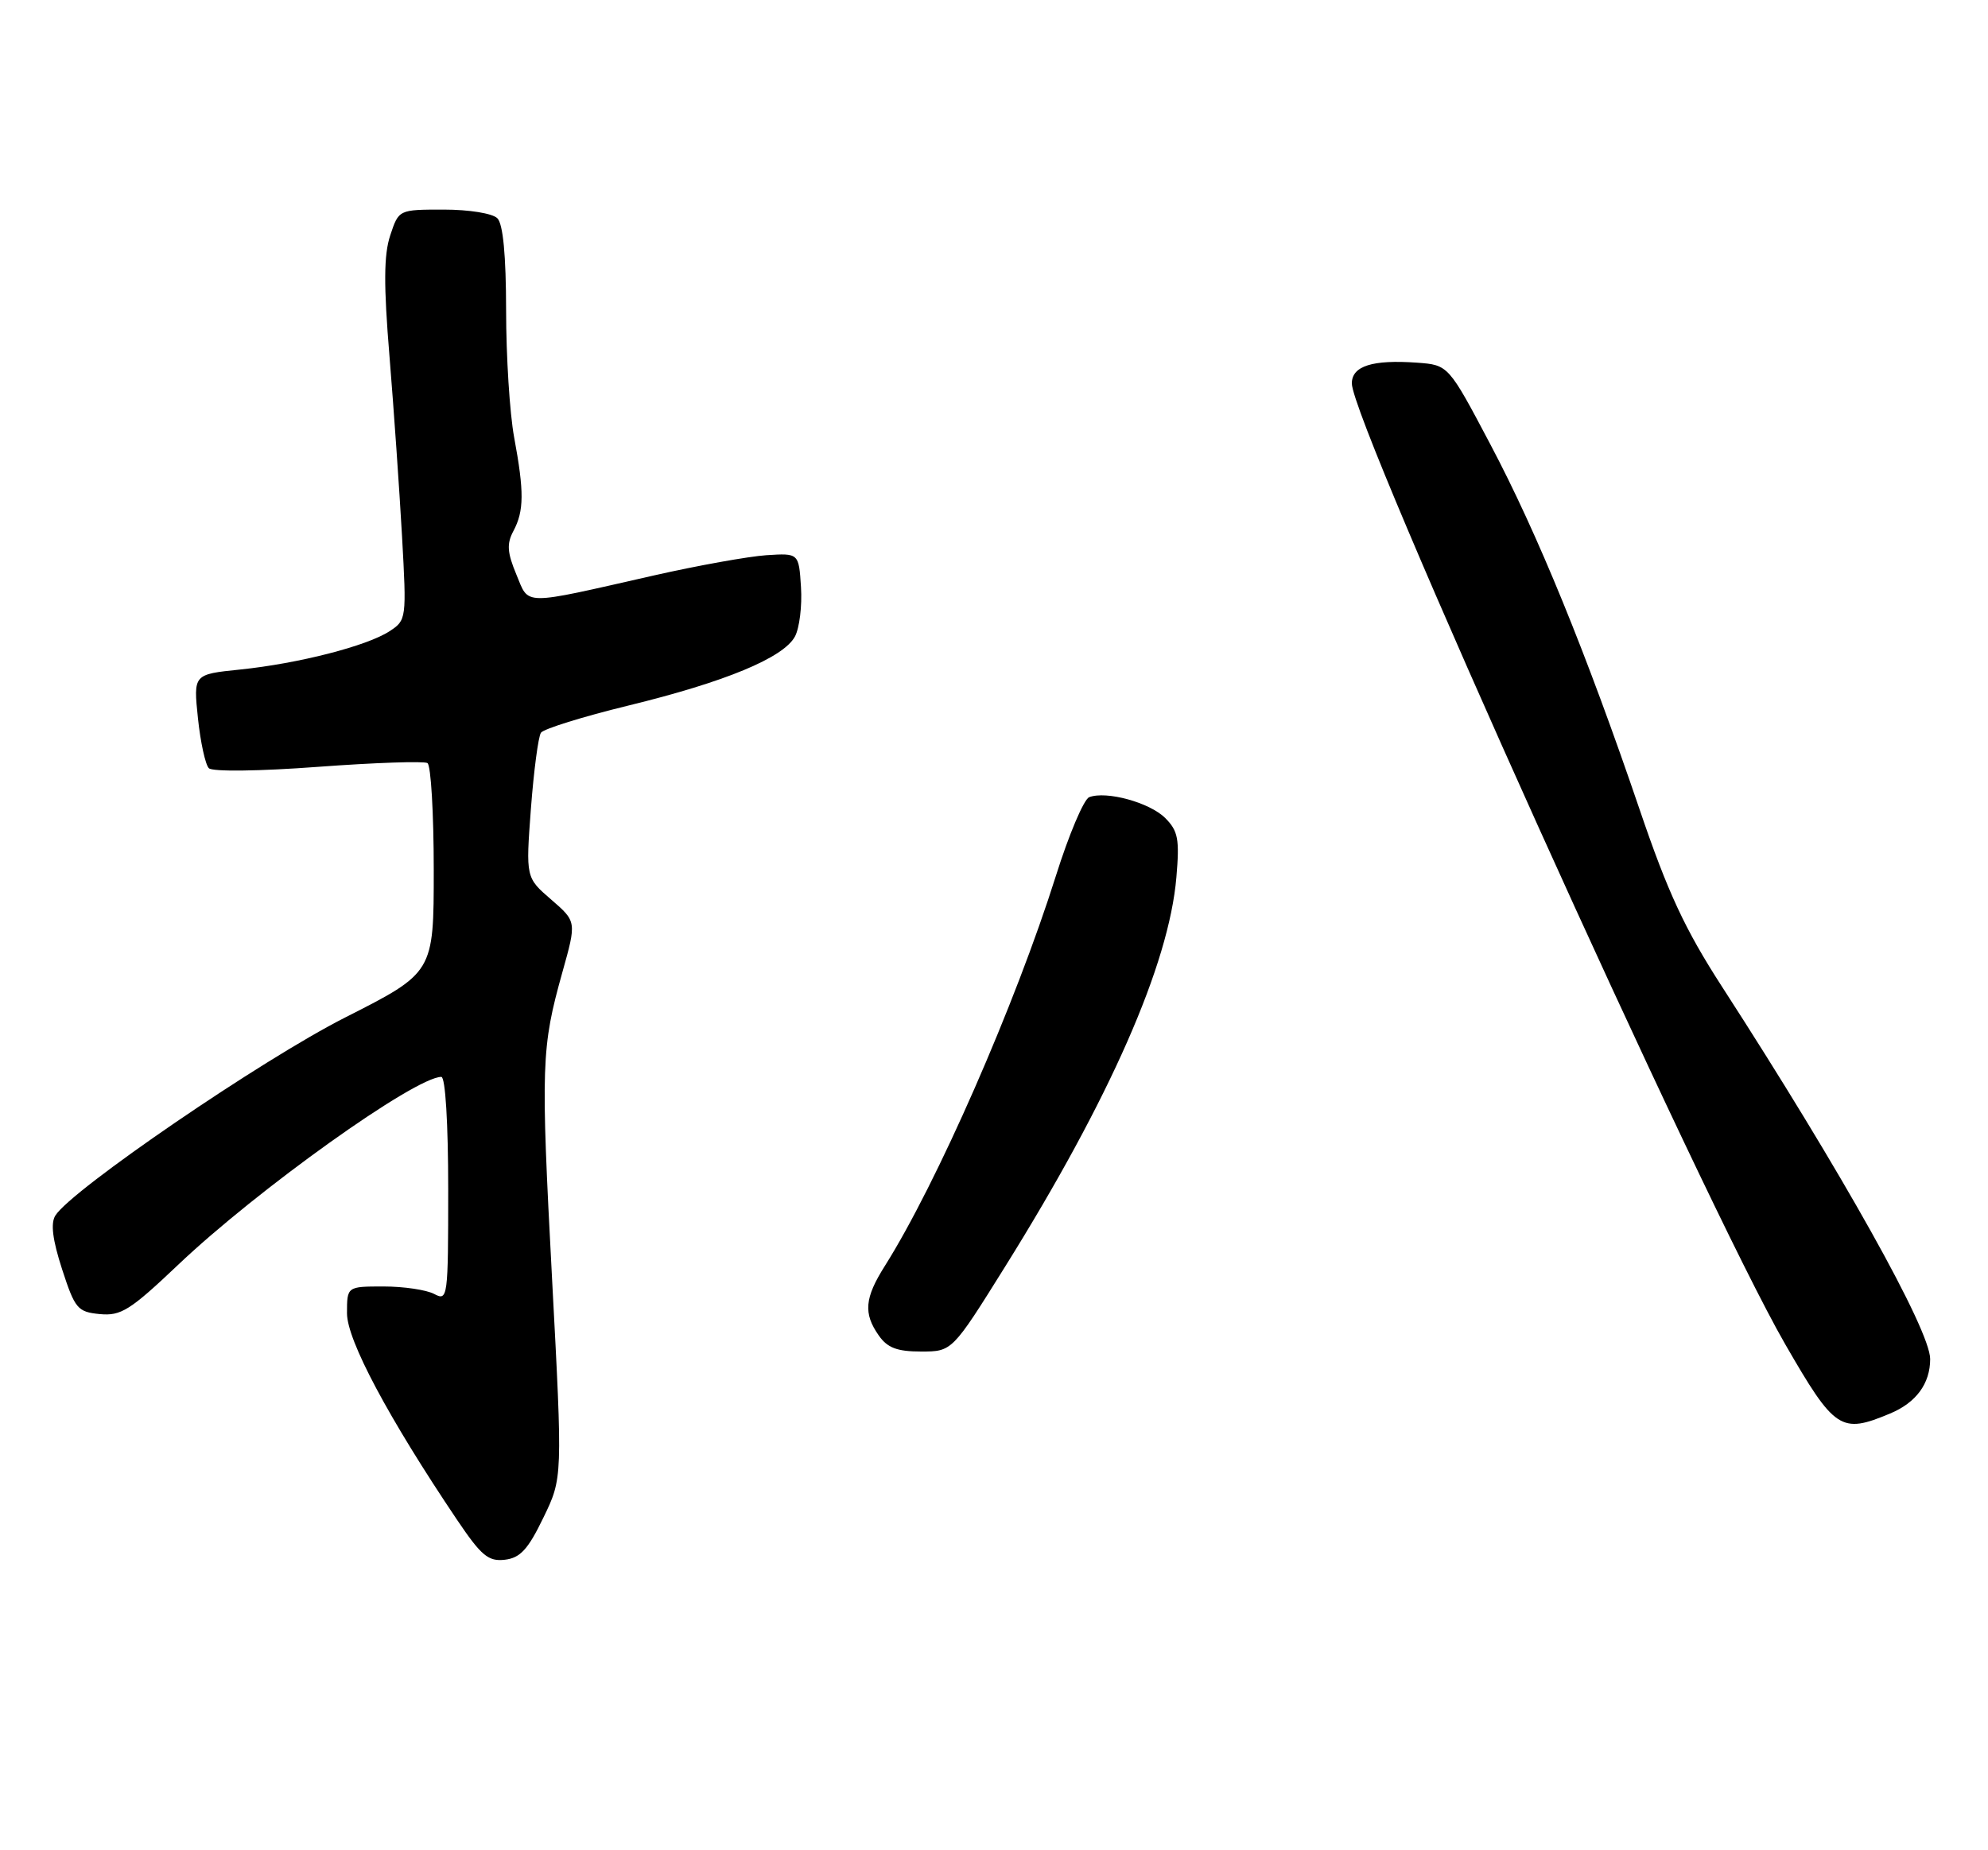 <?xml version="1.0" encoding="UTF-8" standalone="no"?>
<!DOCTYPE svg PUBLIC "-//W3C//DTD SVG 1.1//EN" "http://www.w3.org/Graphics/SVG/1.1/DTD/svg11.dtd" >
<svg xmlns="http://www.w3.org/2000/svg" xmlns:xlink="http://www.w3.org/1999/xlink" version="1.1" viewBox="0 0 275 256">
 <g >
 <path fill="currentColor"
d=" M 75.16 210.00 C 77.83 204.50 77.83 204.50 76.37 177.00 C 74.79 147.22 74.87 144.99 77.80 134.50 C 79.76 127.51 79.76 127.51 76.25 124.47 C 72.73 121.43 72.73 121.43 73.44 111.89 C 73.84 106.65 74.46 101.92 74.83 101.38 C 75.20 100.85 80.62 99.16 86.89 97.63 C 100.31 94.36 108.39 91.01 109.97 88.06 C 110.59 86.89 110.97 83.82 110.80 81.23 C 110.50 76.53 110.50 76.53 106.00 76.82 C 103.53 76.99 96.55 78.24 90.50 79.61 C 71.94 83.82 73.24 83.83 71.42 79.47 C 70.16 76.44 70.08 75.23 71.02 73.47 C 72.50 70.70 72.52 68.04 71.12 60.50 C 70.51 57.20 70.01 49.30 70.01 42.95 C 70.00 35.31 69.59 30.99 68.80 30.20 C 68.12 29.52 64.88 29.00 61.38 29.00 C 55.16 29.00 55.16 29.00 53.98 32.57 C 53.09 35.26 53.06 39.38 53.88 49.32 C 54.47 56.57 55.25 67.74 55.61 74.14 C 56.25 85.63 56.23 85.81 53.88 87.34 C 50.76 89.38 41.28 91.81 33.20 92.64 C 26.75 93.30 26.75 93.30 27.38 99.36 C 27.73 102.69 28.41 105.81 28.89 106.29 C 29.39 106.79 35.87 106.71 44.01 106.10 C 51.85 105.52 58.65 105.29 59.13 105.58 C 59.61 105.88 60.00 112.52 60.00 120.35 C 60.00 134.57 60.00 134.57 47.75 140.78 C 36.24 146.61 9.91 164.61 7.66 168.18 C 6.98 169.26 7.27 171.54 8.59 175.62 C 10.37 181.09 10.73 181.52 13.81 181.82 C 16.73 182.10 18.01 181.29 24.60 175.04 C 35.58 164.60 57.43 149.00 61.05 149.00 C 61.61 149.00 62.00 155.43 62.00 164.54 C 62.00 179.58 61.94 180.04 60.07 179.04 C 59.00 178.47 55.85 178.00 53.07 178.00 C 48.00 178.00 48.00 178.00 48.00 181.71 C 48.00 185.43 53.73 196.18 63.24 210.31 C 66.58 215.26 67.55 216.07 69.83 215.81 C 71.96 215.56 73.04 214.39 75.16 210.00 Z  M 261.45 195.58 C 265.06 194.08 267.00 191.44 267.00 188.04 C 267.00 184.03 254.80 162.20 238.20 136.51 C 233.08 128.58 230.72 123.52 226.81 112.01 C 219.46 90.41 212.68 73.81 206.17 61.50 C 200.36 50.50 200.36 50.50 196.01 50.18 C 189.85 49.74 187.00 50.64 187.00 53.05 C 187.00 58.56 235.61 166.35 246.96 186.01 C 253.80 197.87 254.65 198.43 261.45 195.58 Z  M 139.04 175.25 C 153.54 152.01 161.71 133.43 162.73 121.38 C 163.18 116.10 162.97 114.97 161.18 113.18 C 159.04 111.04 153.03 109.39 150.67 110.30 C 149.93 110.58 147.86 115.47 146.07 121.16 C 140.45 138.98 129.57 163.80 122.40 175.16 C 119.60 179.59 119.41 181.72 121.56 184.78 C 122.75 186.49 124.10 187.00 127.41 187.00 C 131.71 187.00 131.71 187.00 139.04 175.25 Z "/>
</g>
</svg>